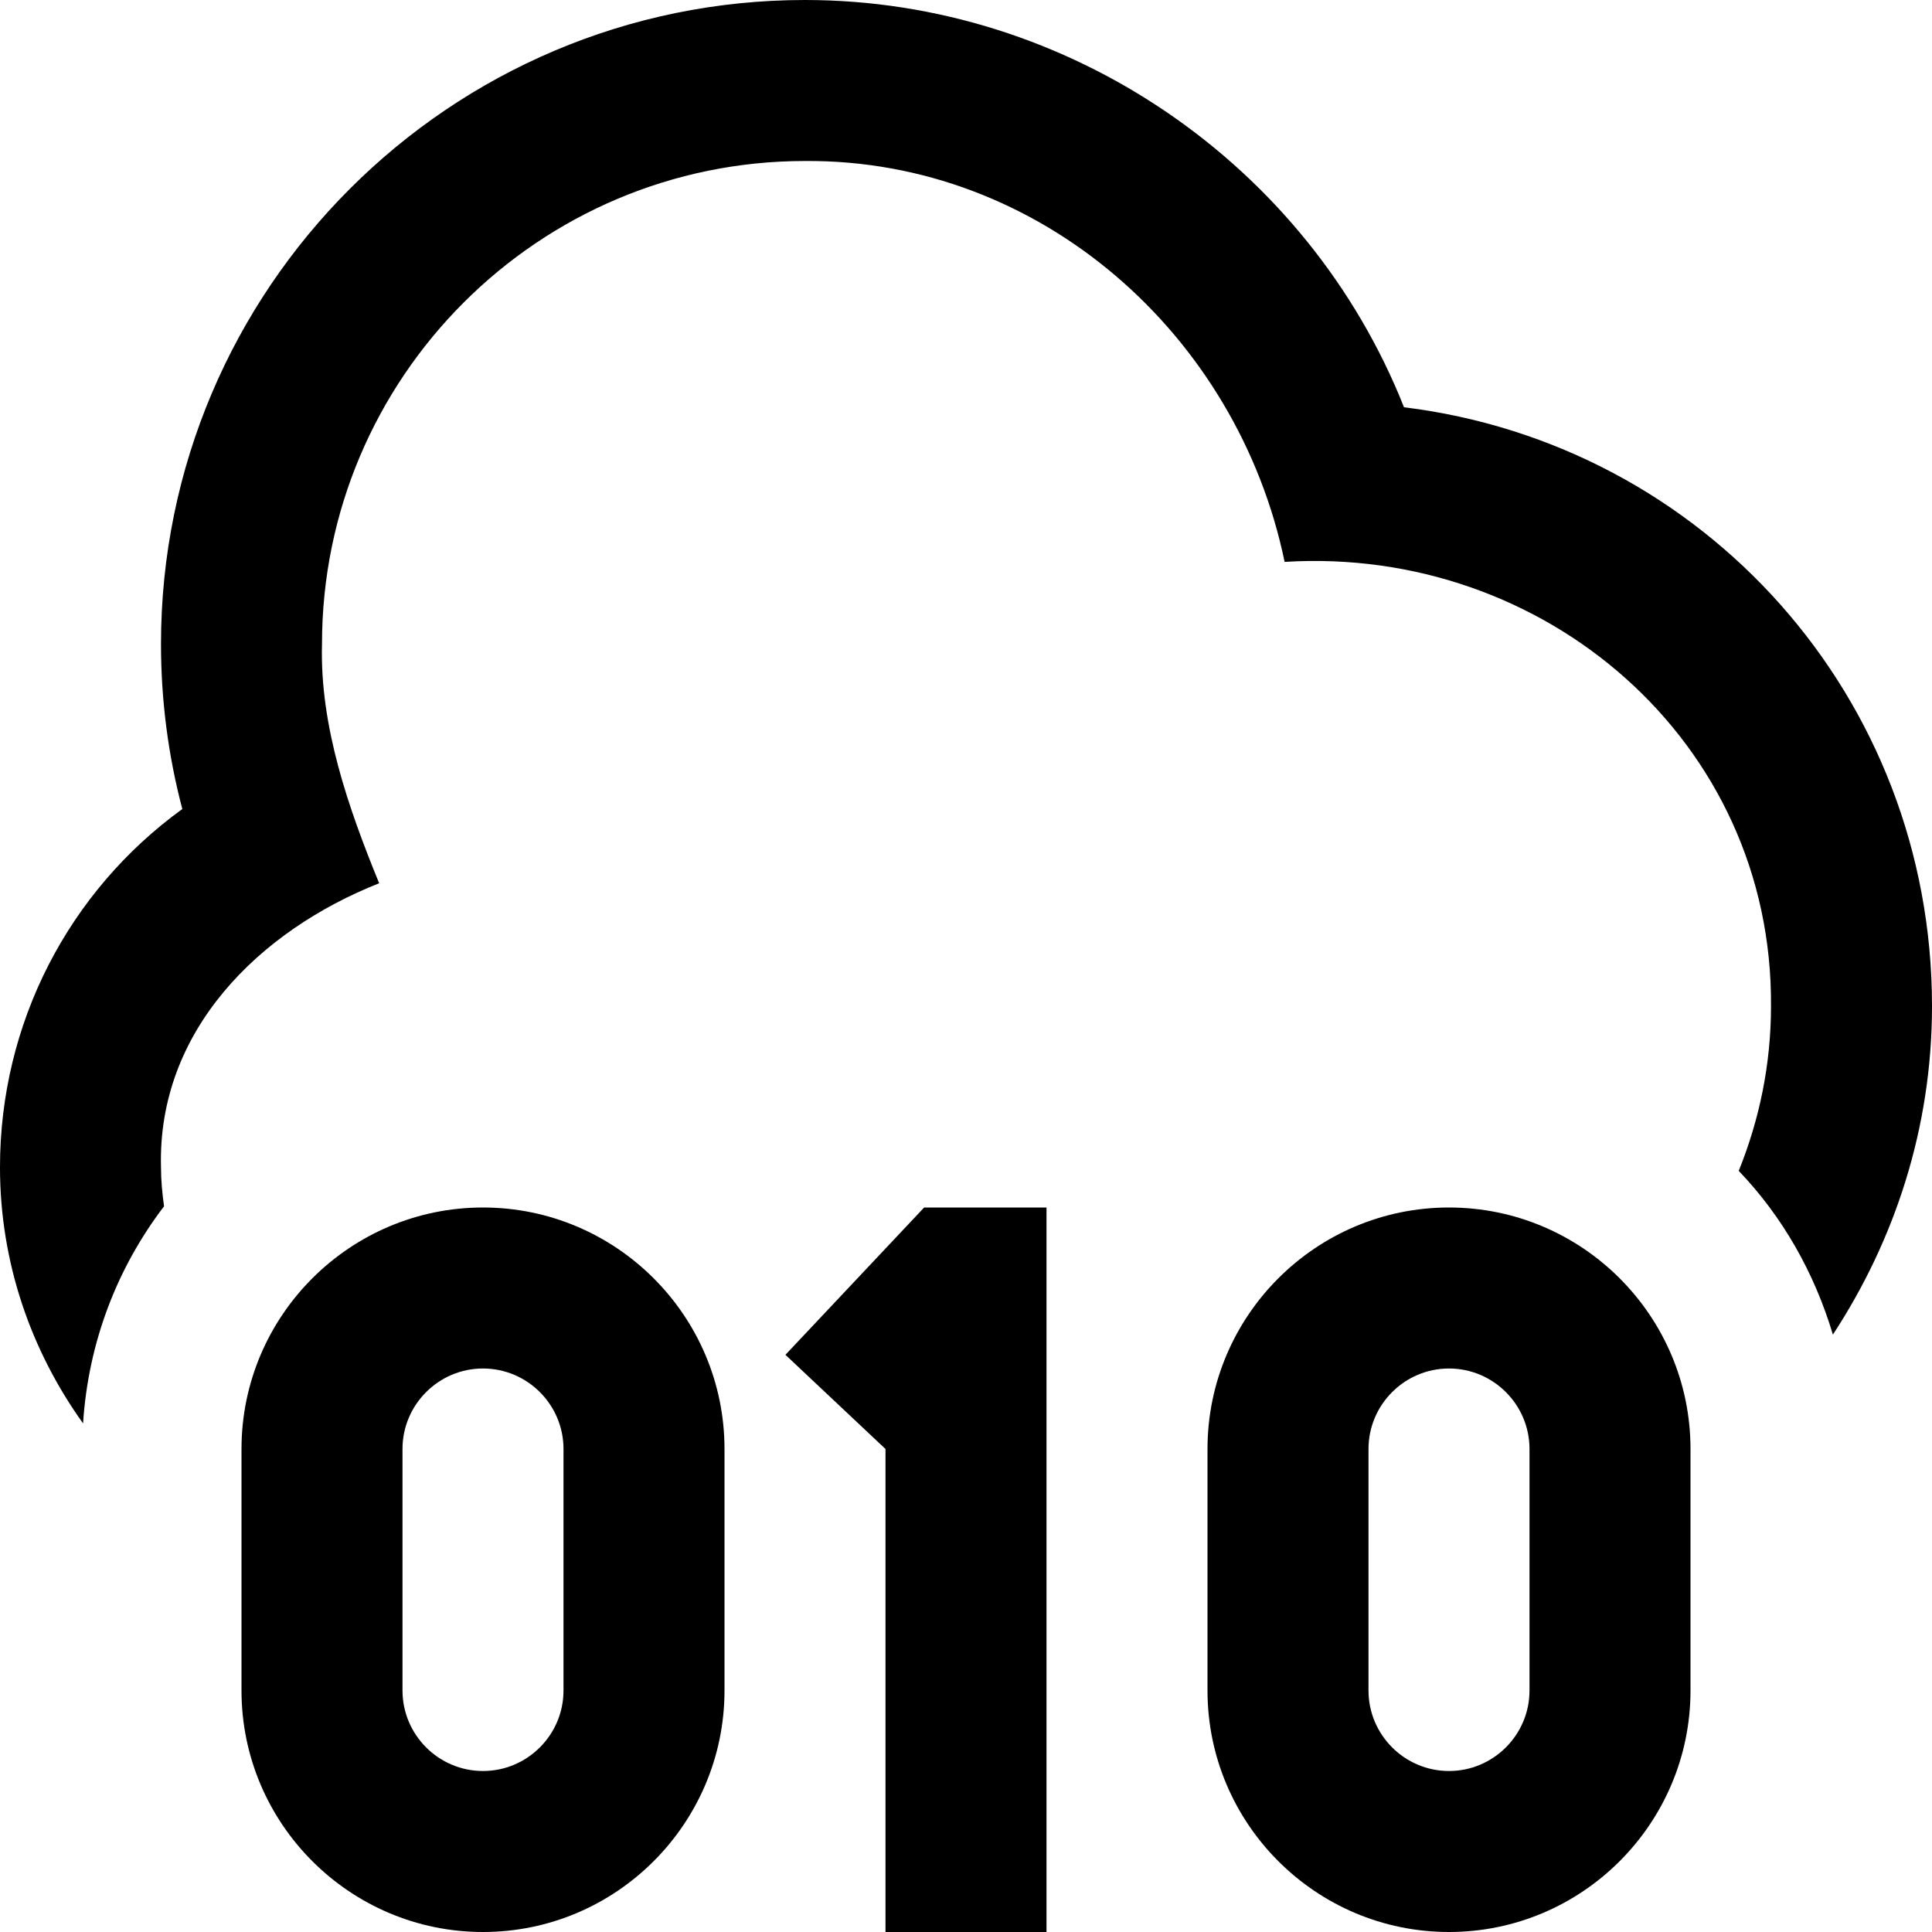 <?xml version="1.0" encoding="UTF-8"?>
<svg xmlns="http://www.w3.org/2000/svg" id="Layer_1" data-name="Layer 1" viewBox="0 0 24 24">
  <path d="M6,15c-1.654,0-3,1.346-3,3v3c0,1.654,1.346,3,3,3s3-1.346,3-3v-3c0-1.654-1.346-3-3-3Zm1,6c0,.551-.449,1-1,1s-1-.449-1-1v-3c0-.551,.449-1,1-1s1,.449,1,1v3Zm11-6c-1.654,0-3,1.346-3,3v3c0,1.654,1.346,3,3,3s3-1.346,3-3v-3c0-1.654-1.346-3-3-3Zm1,6c0,.551-.449,1-1,1s-1-.449-1-1v-3c0-.551,.449-1,1-1s1,.449,1,1v3Zm-6-6v9h-2v-6l-1.243-1.17,1.723-1.83h1.52Zm11-2.5c0,1.508-.461,2.903-1.231,4.079-.231-.771-.627-1.468-1.17-2.034,.256-.633,.401-1.321,.401-2.045,.024-3.295-2.817-5.72-6.042-5.52-.584-2.82-3.032-5.001-5.958-4.98-3.309,0-6,2.691-6,6-.028,1.024,.329,2.039,.71,2.972-1.49,.59-2.755,1.832-2.71,3.528,0,.165,.016,.326,.038,.485-.58,.76-.941,1.685-1.006,2.697-.644-.899-1.032-1.993-1.032-3.182,0-1.786,.85-3.425,2.265-4.45-.176-.666-.265-1.353-.265-2.05C2,3.589,5.589,0,10,0c3.281,0,6.247,2.048,7.441,5.059,3.73,.459,6.559,3.604,6.559,7.441Z"/>
</svg>
